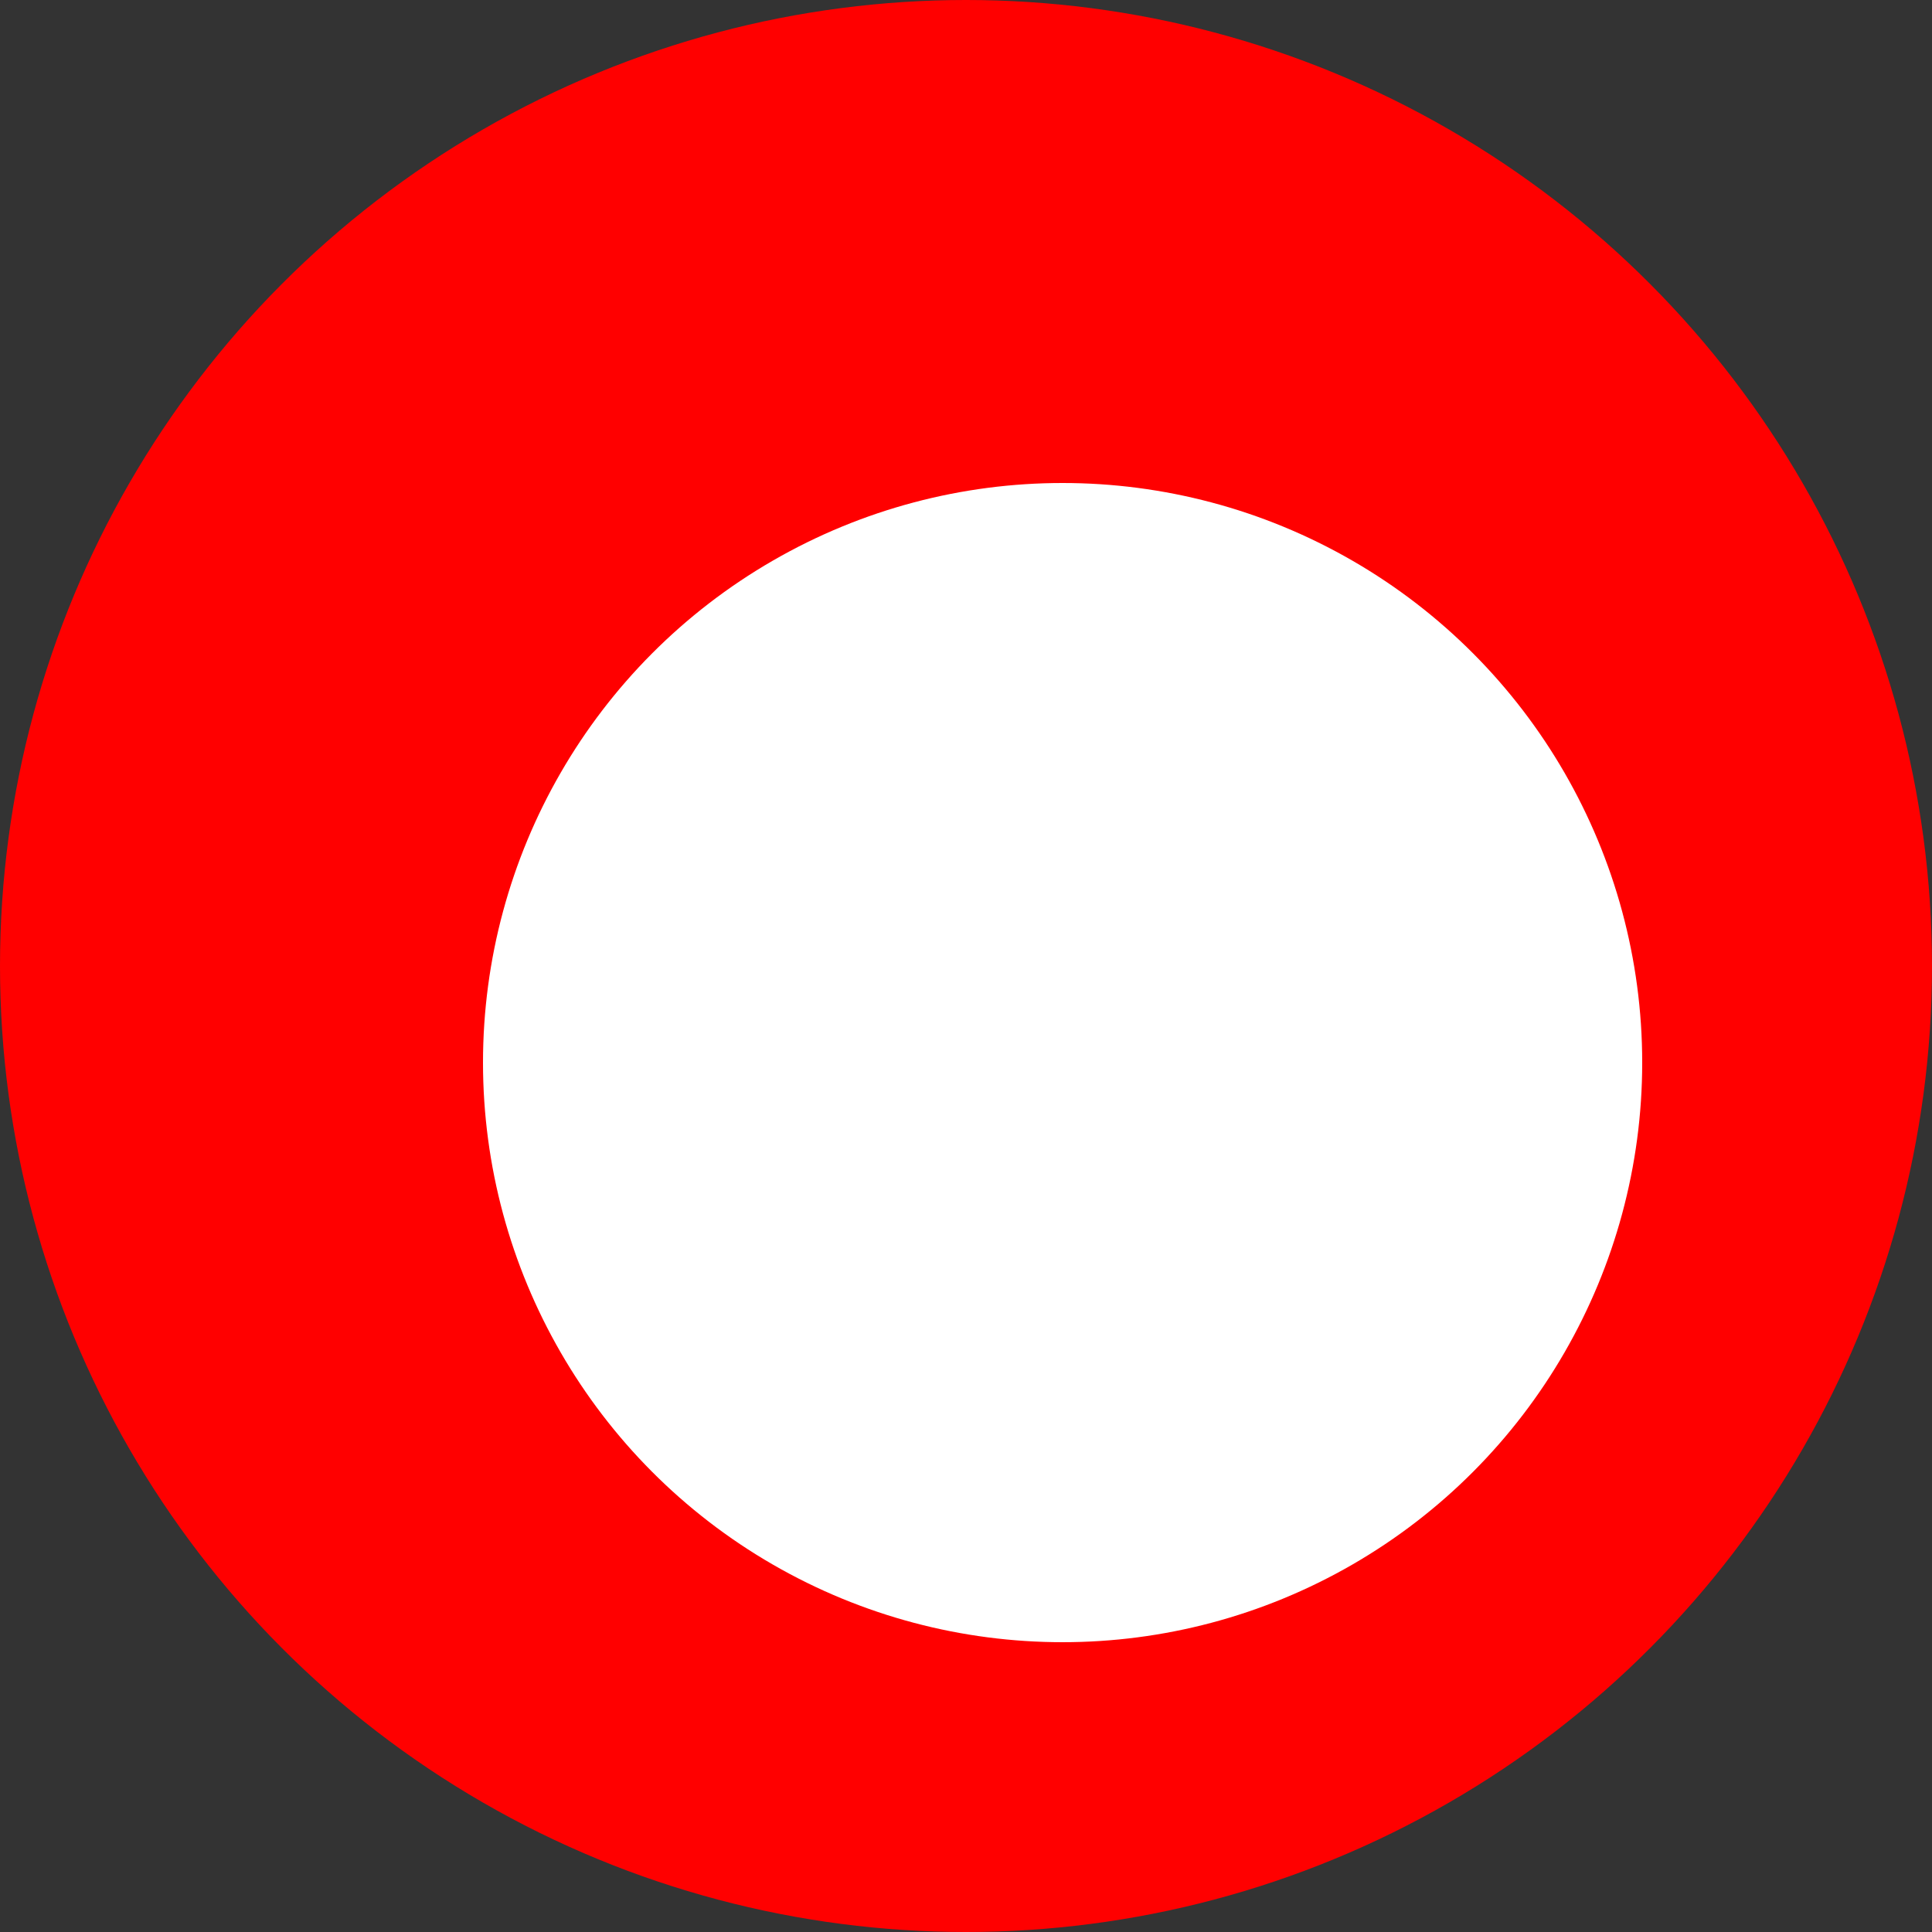 <svg xmlns="http://www.w3.org/2000/svg" xmlns:xlink="http://www.w3.org/1999/xlink" viewBox="0 0 200 200">
    <rect x="0" y="0" width="200" height="200" fill="#333333" stroke="none"/>
    <circle cx="100" cy="100" r="100" fill="red" id="background" />
    <circle cx="110" cy="110" r="60" fill="#fff" id="foreground" />
</svg>